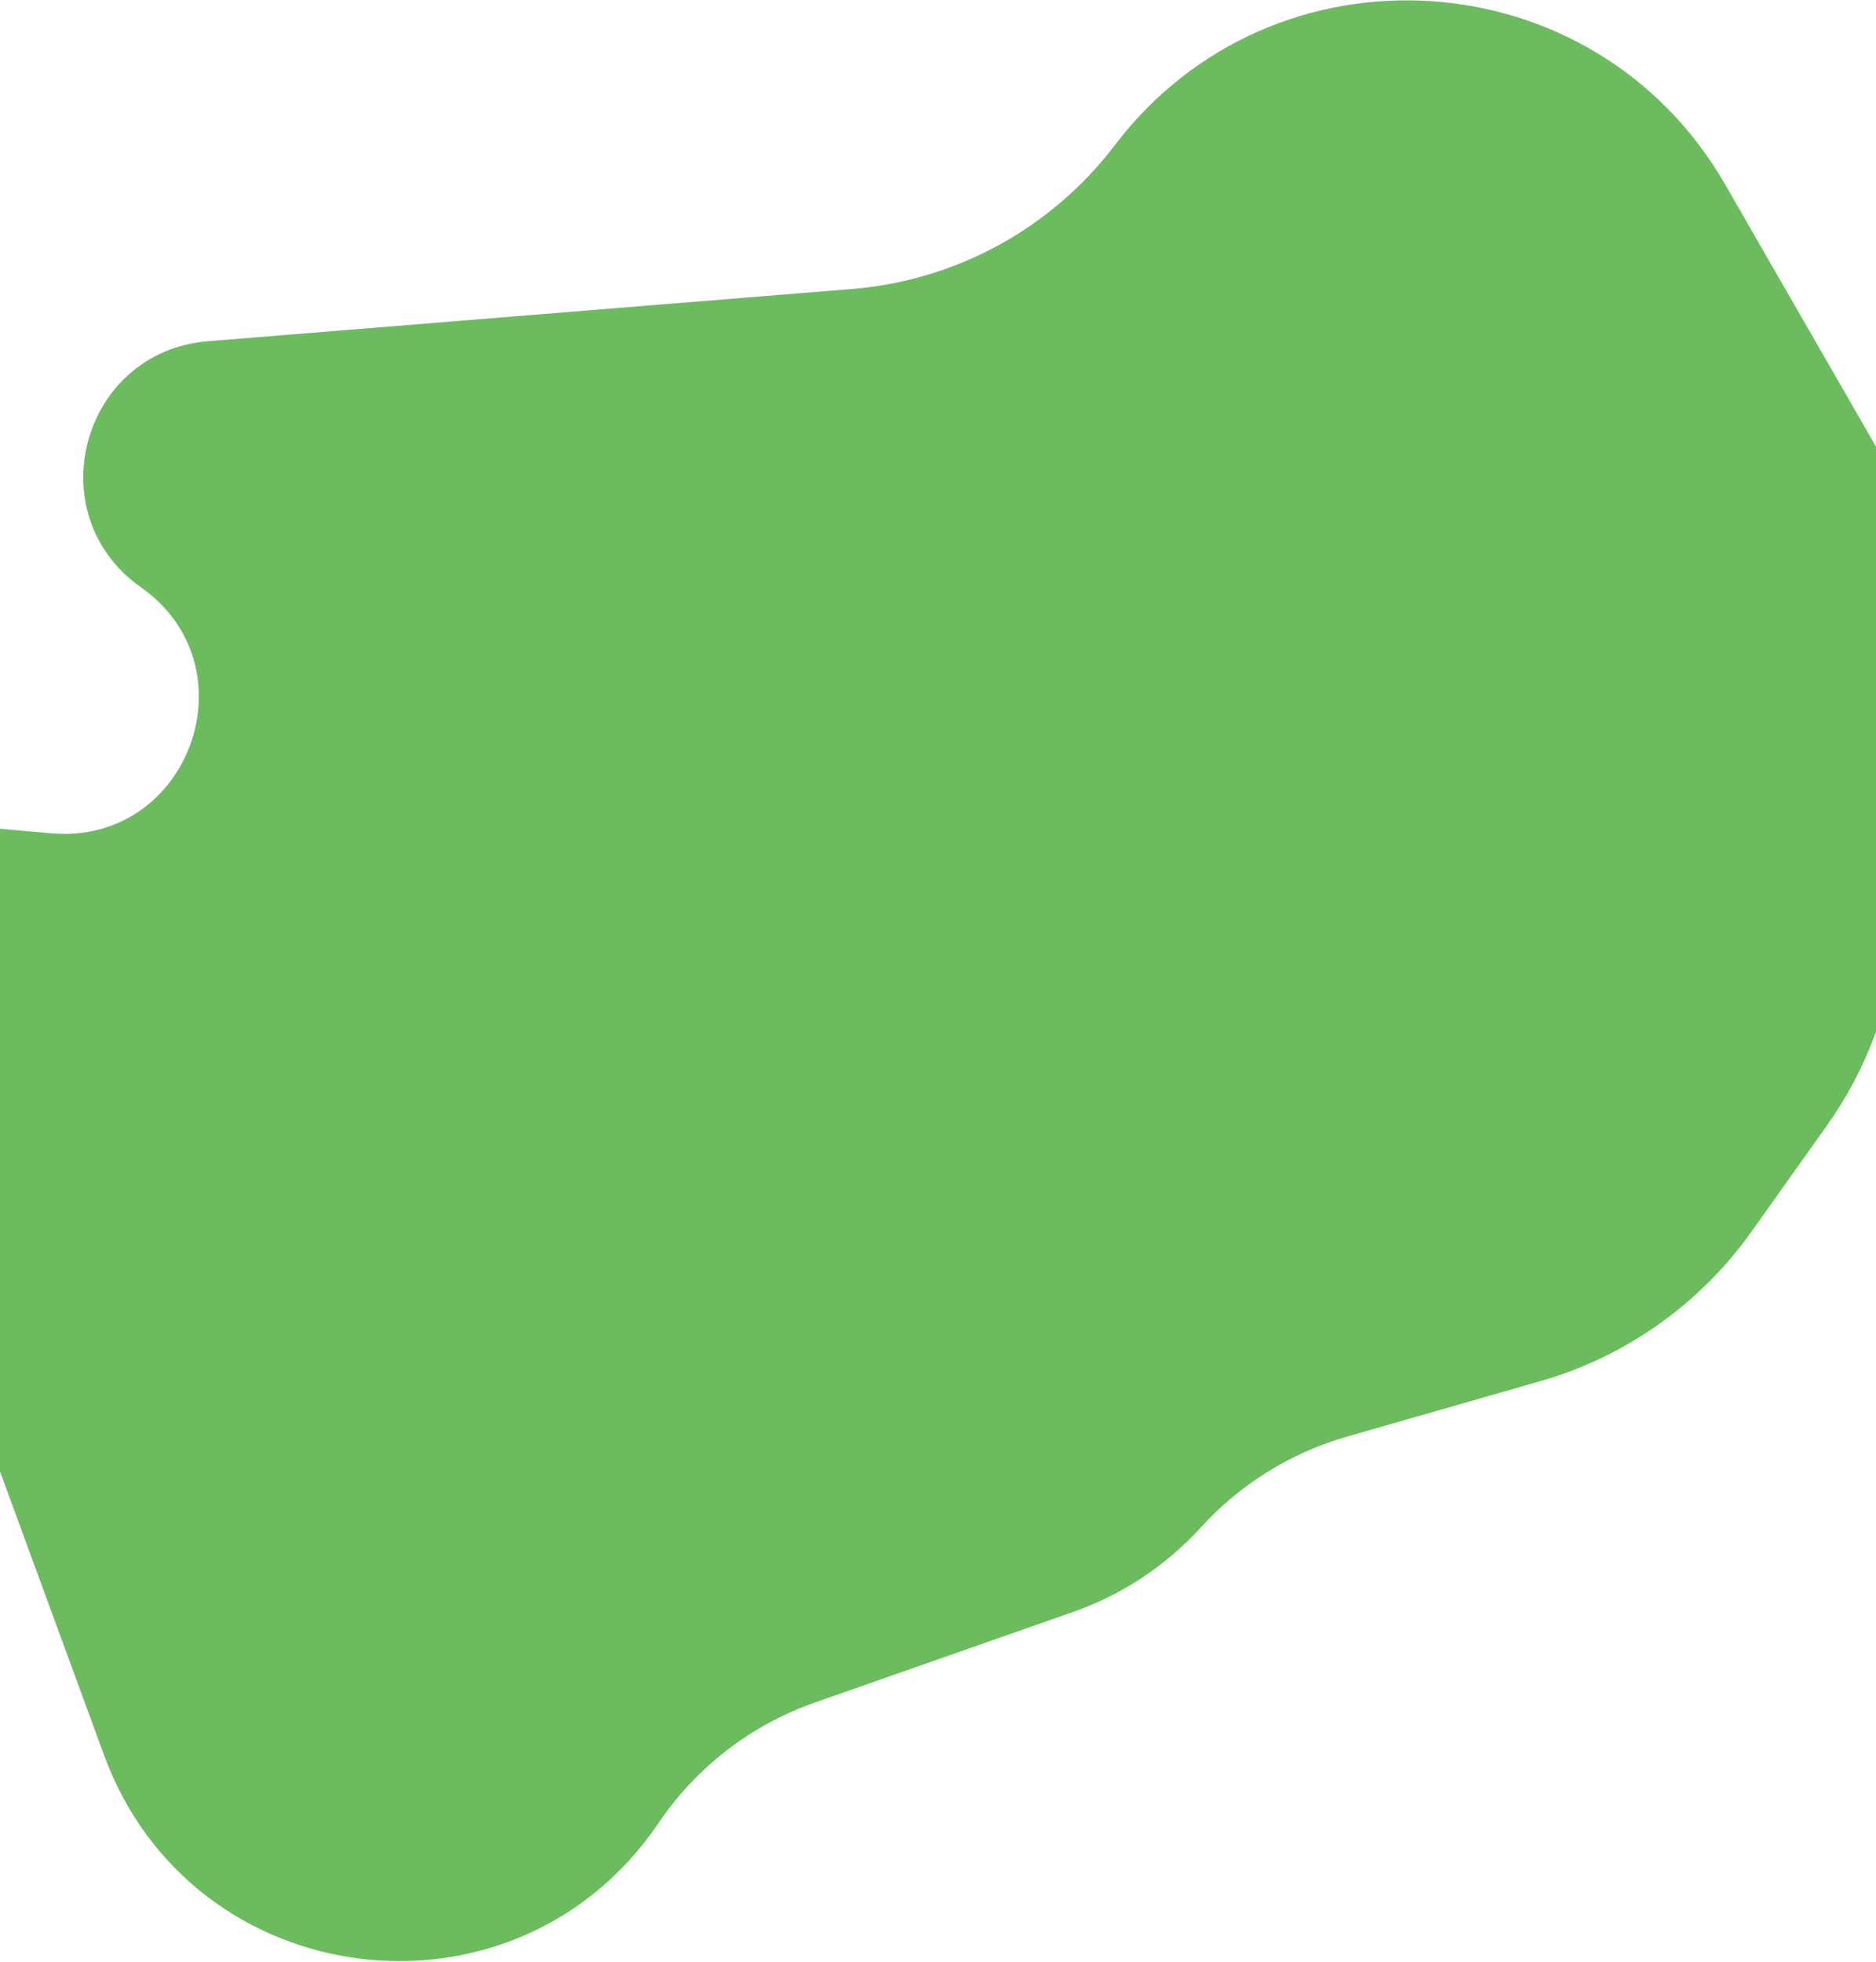 <svg width="1440" height="1505" viewBox="0 0 1440 1505" fill="none" xmlns="http://www.w3.org/2000/svg">
<path d="M-89.927 632.159C-81.383 630.003 -72.537 629.301 -63.761 630.08L39.102 639.218C145.06 648.631 195.172 511.746 108.182 450.522C28.59 394.505 62.639 269.624 159.649 261.758L654.154 221.663C733.929 215.195 807.192 175.118 855.666 111.431C977.708 -48.913 1223.7 -33.12 1324.24 141.513L1437.91 338.964C1469.18 393.287 1482.66 456.042 1476.43 518.415L1456.4 719.279C1451.22 771.195 1432.6 820.862 1402.36 863.379L1344.34 944.948C1304.95 1000.34 1247.92 1040.71 1182.59 1059.45L1033.68 1102.16C990.739 1114.48 952.069 1138.49 921.985 1171.51C895.085 1201.04 861.265 1223.42 823.57 1236.63L625.323 1306.13C576.507 1323.25 534.497 1355.62 505.513 1398.47C395.502 1561.09 147.588 1530.83 79.924 1346.52L-144.439 735.38C-160.507 691.613 -135.133 643.566 -89.927 632.159Z" fill="#6CBC5F"/>
</svg>

